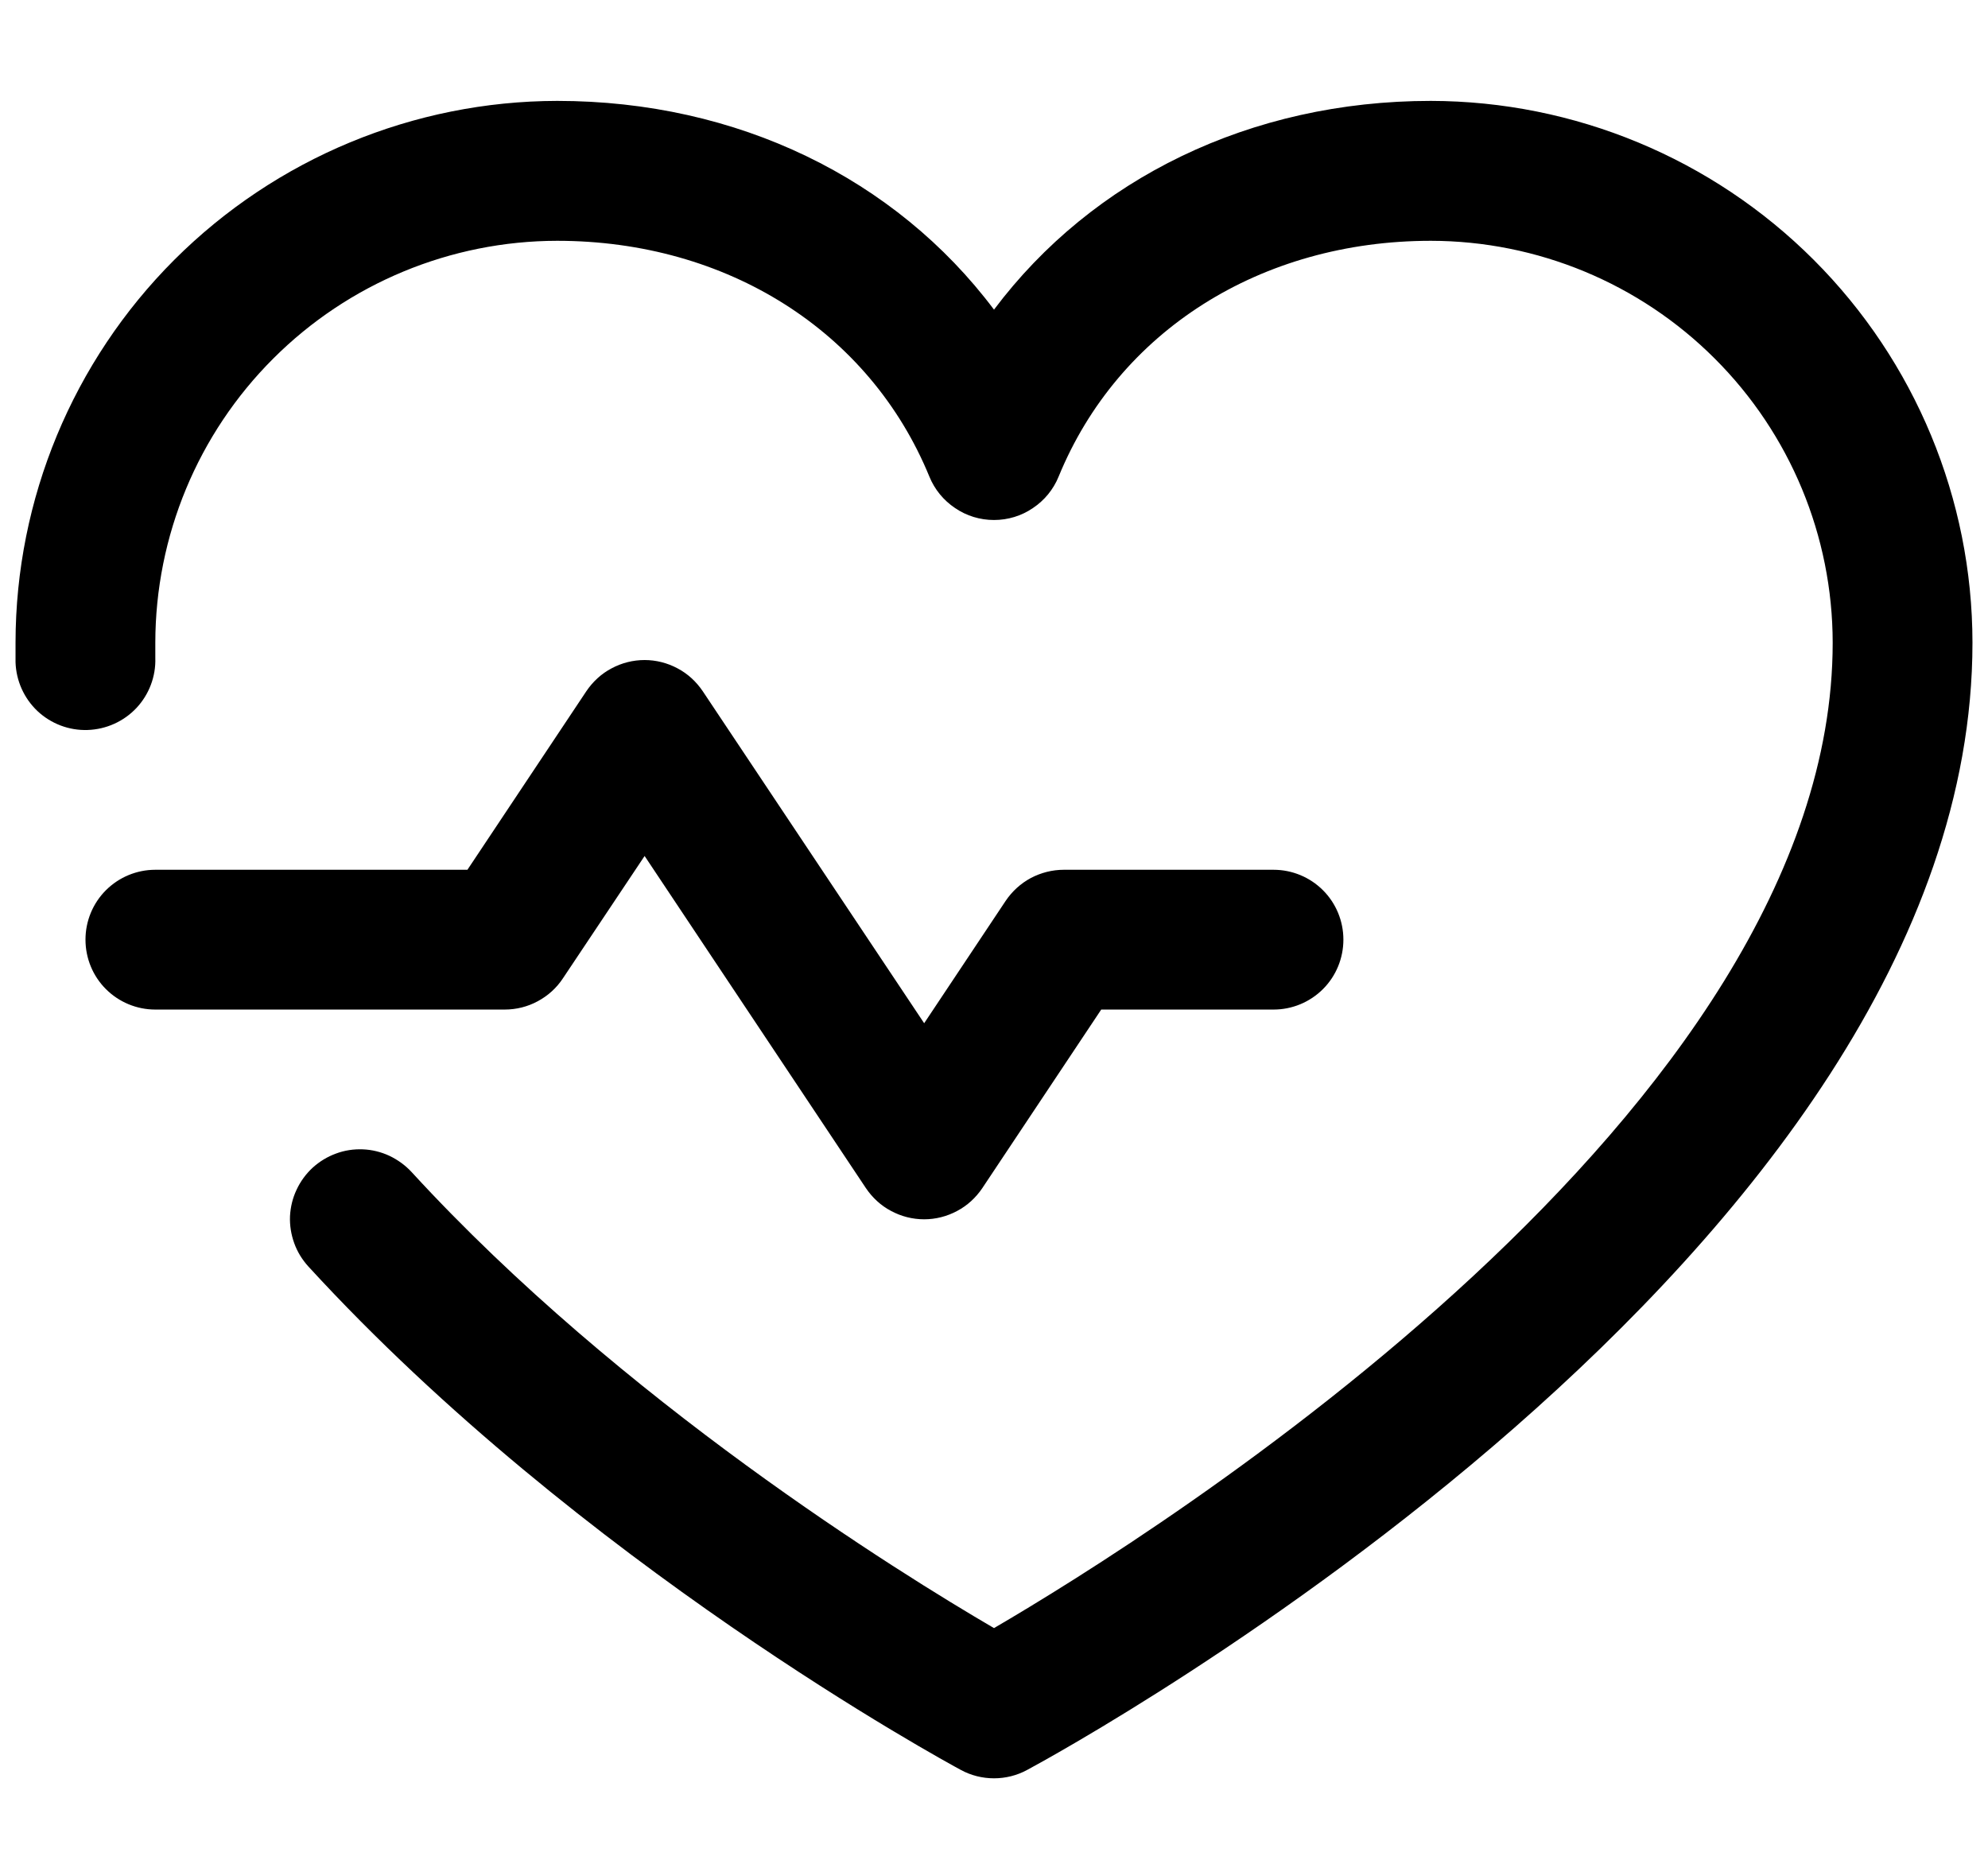 <svg width="16" height="15" viewBox="0 0 16 15" fill="none" xmlns="http://www.w3.org/2000/svg">
<path d="M4.062 8.125H1.25C1.101 8.125 0.958 8.066 0.852 7.96C0.747 7.855 0.688 7.712 0.688 7.562C0.688 7.413 0.747 7.27 0.852 7.165C0.958 7.059 1.101 7 1.25 7H3.762L4.719 5.563C4.771 5.486 4.84 5.422 4.922 5.379C5.004 5.335 5.095 5.312 5.188 5.312C5.28 5.312 5.371 5.335 5.453 5.379C5.535 5.422 5.604 5.486 5.656 5.563L7.438 8.235L8.094 7.25C8.146 7.173 8.215 7.11 8.297 7.066C8.379 7.023 8.47 7 8.562 7H10.25C10.399 7 10.542 7.059 10.648 7.165C10.753 7.27 10.812 7.413 10.812 7.562C10.812 7.712 10.753 7.855 10.648 7.96C10.542 8.066 10.399 8.125 10.25 8.125H8.863L7.906 9.562C7.854 9.639 7.785 9.703 7.703 9.746C7.621 9.79 7.53 9.813 7.438 9.813C7.345 9.813 7.254 9.79 7.172 9.746C7.09 9.703 7.021 9.639 6.969 9.562L5.188 6.889L4.531 7.873C4.48 7.951 4.41 8.014 4.328 8.058C4.247 8.102 4.155 8.125 4.062 8.125ZM11.516 0.812C10.064 0.812 8.792 1.437 8 2.492C7.208 1.437 5.936 0.812 4.484 0.812C3.329 0.814 2.221 1.274 1.403 2.091C0.586 2.908 0.126 4.016 0.125 5.172V5.33C0.13 5.479 0.193 5.62 0.302 5.723C0.411 5.825 0.556 5.88 0.705 5.875C0.854 5.87 0.995 5.807 1.098 5.698C1.2 5.589 1.255 5.444 1.25 5.295V5.172C1.251 4.314 1.592 3.492 2.199 2.886C2.805 2.28 3.627 1.939 4.484 1.938C5.852 1.938 7 2.666 7.48 3.836C7.522 3.939 7.594 4.027 7.687 4.089C7.779 4.152 7.888 4.185 8 4.185C8.112 4.185 8.221 4.152 8.313 4.089C8.406 4.027 8.478 3.939 8.52 3.836C9 2.664 10.148 1.938 11.516 1.938C12.373 1.939 13.195 2.28 13.801 2.886C14.408 3.492 14.749 4.314 14.75 5.172C14.75 8.941 9.283 12.354 8 13.103C7.239 12.659 5.003 11.275 3.312 9.432C3.262 9.378 3.201 9.334 3.134 9.302C3.067 9.271 2.995 9.253 2.921 9.25C2.847 9.247 2.773 9.258 2.704 9.284C2.635 9.309 2.571 9.348 2.516 9.398C2.462 9.448 2.418 9.508 2.387 9.575C2.355 9.642 2.338 9.714 2.334 9.788C2.331 9.862 2.343 9.936 2.368 10.005C2.393 10.075 2.432 10.138 2.482 10.193C4.674 12.584 7.61 14.178 7.734 14.245C7.815 14.289 7.907 14.312 8 14.312C8.093 14.312 8.185 14.289 8.266 14.245C8.577 14.078 15.875 10.094 15.875 5.172C15.874 4.016 15.414 2.908 14.597 2.091C13.78 1.274 12.671 0.814 11.516 0.812Z" fill="black"/>
</svg>
